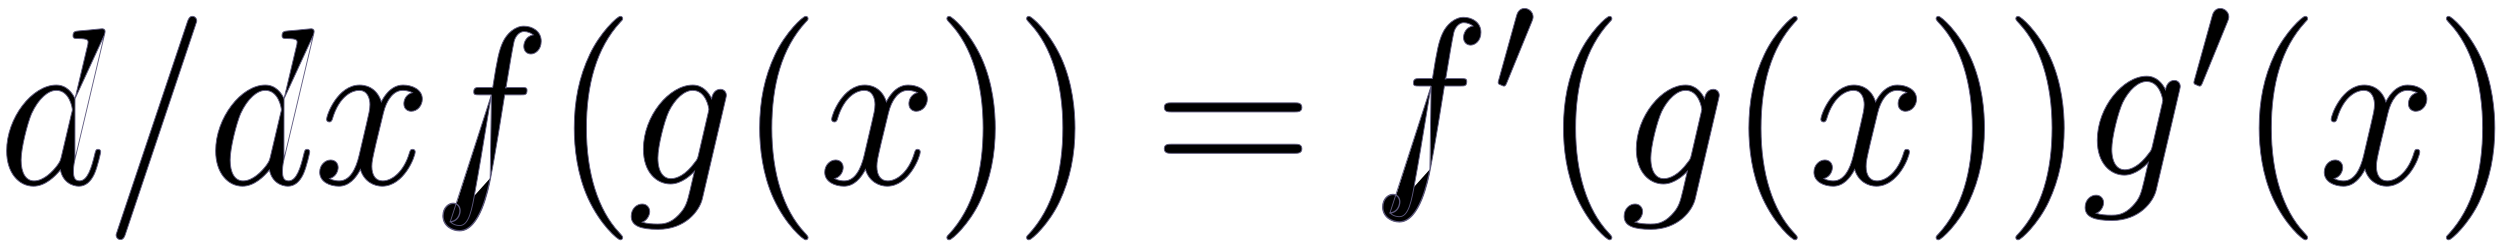 <svg width="282" height="28" viewBox="0 0 282 28" fill="none" xmlns="http://www.w3.org/2000/svg">
<path d="M11.781 3.935L11.781 3.935L8.451 17.982L11.781 3.935ZM11.781 3.935C11.786 3.916 11.791 3.895 11.797 3.871C11.821 3.778 11.853 3.654 11.853 3.547C11.853 3.477 11.837 3.42 11.808 3.375C11.779 3.331 11.74 3.302 11.701 3.283C11.626 3.247 11.546 3.247 11.521 3.247L11.52 3.247C11.514 3.247 11.49 3.249 11.458 3.251L11.319 3.263C11.206 3.273 11.055 3.286 10.901 3.3C10.748 3.314 10.591 3.329 10.465 3.342C10.346 3.354 10.251 3.365 10.214 3.372C10.022 3.384 9.84 3.402 9.656 3.42L9.635 3.422C9.443 3.441 9.249 3.46 9.037 3.472L9.037 3.472L9.036 3.473C8.889 3.485 8.766 3.496 8.665 3.513C8.564 3.53 8.481 3.553 8.415 3.592C8.276 3.676 8.234 3.82 8.234 4.049C8.234 4.118 8.247 4.175 8.277 4.221C8.307 4.268 8.352 4.297 8.403 4.316C8.454 4.334 8.514 4.342 8.58 4.346C8.646 4.35 8.721 4.35 8.803 4.35H8.804C9.092 4.35 9.308 4.364 9.469 4.389C9.631 4.413 9.736 4.448 9.803 4.487C9.869 4.526 9.9 4.569 9.916 4.613C9.933 4.66 9.935 4.713 9.935 4.777C9.935 4.92 9.889 5.115 9.866 5.188L9.866 5.188L9.865 5.191L8.46 11.138M11.781 3.935L8.46 11.138M8.46 11.138C8.165 10.485 7.521 9.593 6.348 9.593C4.991 9.593 3.591 10.522 2.532 11.907C1.472 13.294 0.748 15.149 0.748 17.017C0.748 19.517 2.13 21.005 3.773 21.005C4.437 21.005 5.049 20.73 5.577 20.353C6.069 20.002 6.49 19.561 6.814 19.165C6.948 19.856 7.278 20.312 7.664 20.597C8.07 20.896 8.535 21.005 8.898 21.005C9.634 21.005 10.215 20.534 10.644 19.622L10.645 19.621C10.835 19.191 11.013 18.591 11.143 18.089C11.208 17.838 11.262 17.61 11.299 17.438C11.317 17.353 11.332 17.281 11.342 17.227C11.347 17.2 11.35 17.177 11.353 17.16C11.355 17.143 11.357 17.128 11.357 17.117C11.357 16.964 11.24 16.842 11.071 16.842C11.014 16.842 10.963 16.85 10.92 16.873C10.876 16.896 10.844 16.931 10.818 16.977C10.793 17.021 10.773 17.077 10.754 17.142C10.738 17.199 10.721 17.265 10.702 17.342C10.699 17.355 10.695 17.368 10.692 17.381L10.692 17.382C10.515 18.122 10.315 18.882 10.04 19.457C9.764 20.035 9.422 20.403 8.969 20.403C8.806 20.403 8.685 20.365 8.594 20.302C8.503 20.24 8.438 20.151 8.392 20.045C8.299 19.83 8.287 19.551 8.287 19.3V19.299C8.287 19.201 8.287 18.678 8.451 17.982L8.46 11.138ZM8.074 12.782L8.073 12.781L8.07 12.792L6.913 17.707C6.906 17.734 6.899 17.76 6.892 17.784C6.846 17.951 6.819 18.051 6.771 18.157C6.718 18.277 6.637 18.405 6.472 18.643C6.214 18.992 5.828 19.433 5.37 19.787C4.91 20.141 4.383 20.403 3.844 20.403C3.379 20.403 3.017 20.182 2.768 19.778C2.518 19.372 2.383 18.78 2.383 18.045C2.383 17.362 2.565 16.319 2.804 15.313C3.042 14.309 3.337 13.346 3.559 12.823C3.959 11.95 4.433 11.292 4.92 10.852C5.407 10.412 5.904 10.194 6.348 10.194C7.1 10.194 7.553 10.689 7.82 11.22C7.954 11.486 8.04 11.758 8.093 11.976C8.145 12.196 8.163 12.357 8.163 12.402C8.163 12.4 8.163 12.403 8.161 12.416C8.159 12.426 8.156 12.441 8.153 12.458C8.146 12.492 8.137 12.537 8.126 12.582C8.116 12.627 8.105 12.673 8.095 12.71C8.085 12.749 8.077 12.774 8.074 12.782Z" fill="black" stroke="#5F5B80" stroke-width="0.1"/>
<path d="M22.049 2.836L22.051 2.828V2.824C22.051 2.824 22.051 2.824 22.051 2.823C22.052 2.82 22.053 2.816 22.055 2.81C22.059 2.798 22.064 2.781 22.071 2.762C22.079 2.736 22.09 2.705 22.101 2.673C22.107 2.655 22.113 2.638 22.119 2.62C22.137 2.568 22.155 2.515 22.169 2.471C22.175 2.45 22.181 2.43 22.185 2.414C22.189 2.399 22.193 2.382 22.193 2.368C22.193 2.039 21.934 1.842 21.718 1.842L21.717 1.842C21.656 1.842 21.559 1.842 21.455 1.921C21.352 1.998 21.247 2.147 21.151 2.427L21.151 2.428L13.239 26.031L13.236 26.039V26.043C13.236 26.043 13.236 26.043 13.236 26.043C13.236 26.046 13.234 26.051 13.232 26.057C13.229 26.069 13.223 26.085 13.217 26.105C13.208 26.131 13.198 26.161 13.187 26.194C13.181 26.211 13.175 26.229 13.168 26.247C13.151 26.299 13.133 26.352 13.119 26.395C13.112 26.417 13.107 26.437 13.102 26.453C13.099 26.467 13.095 26.485 13.095 26.498C13.095 26.828 13.354 27.025 13.57 27.025C13.645 27.025 13.747 27.018 13.852 26.936C13.954 26.855 14.053 26.706 14.137 26.439C14.137 26.438 14.137 26.438 14.137 26.438L22.049 2.836Z" fill="black" stroke="#5F5B80" stroke-width="0.1"/>
<path d="M35.36 3.935L35.36 3.935L32.03 17.981L35.36 3.935ZM35.36 3.935C35.364 3.916 35.37 3.895 35.376 3.871C35.4 3.778 35.432 3.654 35.432 3.547C35.432 3.476 35.415 3.42 35.386 3.375C35.358 3.331 35.319 3.302 35.28 3.283C35.205 3.246 35.124 3.246 35.1 3.246L35.099 3.246C35.093 3.246 35.069 3.248 35.037 3.251L34.898 3.263C34.784 3.272 34.634 3.286 34.48 3.3C34.327 3.314 34.17 3.329 34.044 3.342C33.925 3.354 33.829 3.365 33.793 3.372C33.6 3.384 33.418 3.402 33.235 3.42L33.213 3.422C33.021 3.441 32.828 3.46 32.616 3.472L32.616 3.472L32.615 3.472C32.468 3.485 32.344 3.496 32.243 3.513C32.143 3.53 32.06 3.553 31.994 3.592C31.855 3.676 31.813 3.82 31.813 4.049C31.813 4.117 31.826 4.175 31.856 4.221C31.886 4.268 31.93 4.297 31.982 4.315C32.033 4.333 32.093 4.342 32.159 4.346C32.225 4.35 32.3 4.35 32.382 4.35H32.383C32.671 4.35 32.886 4.364 33.048 4.388C33.21 4.413 33.314 4.448 33.382 4.487C33.448 4.526 33.479 4.568 33.495 4.613C33.512 4.66 33.514 4.713 33.514 4.776C33.514 4.92 33.468 5.115 33.445 5.188L33.445 5.188L33.444 5.191L32.038 11.138M35.36 3.935L32.038 11.138M32.038 11.138C31.744 10.485 31.1 9.592 29.927 9.592C28.57 9.592 27.17 10.521 26.111 11.907C25.051 13.294 24.326 15.148 24.326 17.017C24.326 19.517 25.709 21.005 27.352 21.005C28.016 21.005 28.628 20.729 29.156 20.353C29.647 20.002 30.068 19.56 30.392 19.165C30.527 19.856 30.856 20.312 31.243 20.597C31.648 20.896 32.114 21.005 32.477 21.005C33.213 21.005 33.794 20.534 34.223 19.622L34.223 19.621C34.414 19.19 34.592 18.591 34.722 18.089C34.787 17.838 34.84 17.61 34.877 17.438C34.896 17.352 34.911 17.28 34.92 17.227C34.925 17.2 34.929 17.177 34.932 17.16C34.934 17.143 34.936 17.128 34.936 17.117C34.936 16.963 34.819 16.841 34.65 16.841C34.592 16.841 34.542 16.85 34.499 16.873C34.455 16.896 34.422 16.931 34.397 16.977C34.372 17.021 34.352 17.076 34.333 17.142C34.317 17.198 34.3 17.265 34.281 17.342C34.277 17.355 34.274 17.368 34.271 17.381L34.271 17.381C34.093 18.122 33.894 18.882 33.619 19.456C33.342 20.034 33.001 20.403 32.548 20.403C32.385 20.403 32.264 20.364 32.173 20.302C32.082 20.24 32.017 20.151 31.971 20.045C31.878 19.829 31.866 19.551 31.866 19.299V19.299C31.866 19.2 31.866 18.678 32.03 17.982L32.038 11.138ZM31.653 12.782L31.652 12.781L31.649 12.791L30.492 17.707C30.485 17.734 30.478 17.76 30.471 17.784C30.425 17.951 30.398 18.051 30.35 18.157C30.296 18.277 30.216 18.405 30.051 18.643C29.793 18.992 29.407 19.433 28.948 19.787C28.489 20.141 27.962 20.403 27.423 20.403C26.958 20.403 26.596 20.182 26.347 19.778C26.097 19.372 25.962 18.78 25.962 18.045C25.962 17.362 26.143 16.319 26.382 15.313C26.621 14.308 26.916 13.346 27.138 12.823C27.538 11.95 28.012 11.292 28.499 10.852C28.986 10.412 29.482 10.194 29.927 10.194C30.679 10.194 31.132 10.689 31.399 11.22C31.533 11.485 31.619 11.757 31.671 11.976C31.724 12.195 31.742 12.357 31.742 12.402C31.742 12.399 31.742 12.402 31.74 12.415C31.738 12.426 31.735 12.441 31.732 12.458C31.725 12.492 31.715 12.537 31.705 12.582C31.695 12.627 31.684 12.672 31.674 12.71C31.664 12.749 31.656 12.774 31.653 12.782Z" fill="black" stroke="#5F5B80" stroke-width="0.1"/>
<path d="M46.512 10.45C45.819 10.644 45.554 11.231 45.554 11.699C45.554 12.014 45.672 12.23 45.838 12.365C46.002 12.499 46.209 12.552 46.383 12.552C47.126 12.552 47.638 11.87 47.638 11.173C47.638 10.625 47.342 10.228 46.923 9.97C46.506 9.713 45.965 9.593 45.462 9.593C44.723 9.593 44.15 9.979 43.737 10.421C43.383 10.799 43.145 11.22 43.016 11.485C42.733 10.612 42.246 10.139 41.769 9.884C41.271 9.618 40.79 9.593 40.573 9.593C39.344 9.593 38.41 10.431 37.787 11.326C37.474 11.775 37.238 12.24 37.08 12.629C37 12.823 36.941 12.999 36.9 13.144C36.861 13.287 36.839 13.404 36.839 13.48C36.839 13.609 36.956 13.756 37.149 13.756C37.26 13.756 37.332 13.711 37.382 13.65C37.42 13.604 37.446 13.547 37.465 13.504C37.469 13.494 37.474 13.485 37.477 13.476L37.478 13.477L37.48 13.469C38.278 10.703 39.843 10.194 40.502 10.194C41.013 10.194 41.316 10.445 41.495 10.77C41.675 11.099 41.728 11.503 41.728 11.8C41.728 12.322 41.599 12.868 41.338 13.977C41.327 14.024 41.316 14.072 41.304 14.121L41.304 14.121L40.501 17.557C40.325 18.307 40.067 19.021 39.7 19.547C39.334 20.071 38.863 20.403 38.259 20.403C38.15 20.403 37.642 20.403 37.183 20.147C37.554 20.04 37.79 19.82 37.935 19.586C38.094 19.33 38.144 19.057 38.144 18.898C38.144 18.635 38.05 18.421 37.895 18.273C37.74 18.125 37.526 18.046 37.291 18.046C36.694 18.046 36.06 18.596 36.06 19.425C36.06 19.973 36.349 20.37 36.765 20.628C37.179 20.884 37.721 21.005 38.235 21.005C39.355 21.005 40.153 20.1 40.654 19.113C41.073 20.521 42.234 21.005 43.1 21.005C44.329 21.005 45.264 20.167 45.887 19.272C46.199 18.823 46.436 18.357 46.594 17.969C46.673 17.774 46.733 17.599 46.773 17.454C46.813 17.31 46.835 17.193 46.835 17.117C46.835 16.964 46.717 16.842 46.548 16.842C46.491 16.842 46.442 16.85 46.4 16.869C46.358 16.888 46.327 16.916 46.301 16.95C46.277 16.983 46.259 17.023 46.243 17.064C46.232 17.091 46.222 17.122 46.211 17.154C46.205 17.169 46.2 17.185 46.194 17.201L46.194 17.201L46.194 17.204C45.559 19.4 44.203 20.403 43.171 20.403C42.773 20.403 42.469 20.247 42.264 19.969C42.057 19.689 41.946 19.281 41.946 18.773C41.946 18.239 42.035 17.849 42.395 16.273L42.417 16.176L42.417 16.175L43.243 12.765L43.243 12.764C43.419 12.017 43.706 11.372 44.081 10.916C44.455 10.46 44.914 10.194 45.438 10.194C45.483 10.194 46.046 10.195 46.512 10.45Z" fill="black" stroke="#5F5B80" stroke-width="0.1"/>
<path d="M66.338 22.38L66.338 22.381C67.037 23.89 67.872 25.055 68.566 25.842C68.912 26.235 69.224 26.535 69.466 26.737C69.588 26.837 69.692 26.914 69.775 26.966C69.816 26.992 69.853 27.013 69.885 27.027C69.915 27.04 69.946 27.05 69.973 27.05C70.028 27.05 70.093 27.035 70.145 26.996C70.199 26.955 70.236 26.89 70.236 26.799V26.798C70.236 26.779 70.236 26.756 70.227 26.727C70.219 26.699 70.204 26.667 70.177 26.627C70.124 26.548 70.021 26.426 69.821 26.213C67.471 23.692 66.15 19.568 66.15 14.458C66.15 9.6 67.258 5.426 69.985 2.479C70.103 2.366 70.166 2.293 70.199 2.237C70.216 2.208 70.226 2.182 70.231 2.157C70.236 2.133 70.236 2.112 70.236 2.094V2.093C70.236 2.002 70.199 1.937 70.145 1.896C70.093 1.856 70.028 1.842 69.973 1.842C69.943 1.842 69.91 1.852 69.877 1.867C69.842 1.882 69.803 1.904 69.759 1.932C69.672 1.988 69.565 2.07 69.442 2.174C69.197 2.384 68.889 2.688 68.554 3.069C67.884 3.831 67.108 4.9 66.527 6.135C65.319 8.676 64.775 11.367 64.775 14.458C64.775 16.695 65.106 19.688 66.338 22.38Z" fill="black" stroke="#5F5B80" stroke-width="0.1"/>
<path d="M87.251 22.38L87.251 22.381C87.95 23.89 88.785 25.055 89.479 25.842C89.826 26.235 90.138 26.535 90.38 26.737C90.501 26.837 90.605 26.914 90.688 26.966C90.73 26.992 90.767 27.013 90.798 27.027C90.829 27.04 90.859 27.05 90.886 27.05C90.941 27.05 91.006 27.035 91.058 26.996C91.113 26.955 91.149 26.89 91.149 26.799V26.798C91.149 26.779 91.149 26.756 91.141 26.727C91.133 26.699 91.117 26.667 91.09 26.627C91.038 26.548 90.934 26.426 90.734 26.213C88.384 23.692 87.063 19.568 87.063 14.458C87.063 9.6 88.171 5.426 90.898 2.479C91.016 2.366 91.079 2.293 91.112 2.237C91.13 2.208 91.139 2.182 91.144 2.157C91.149 2.133 91.149 2.112 91.149 2.094V2.093C91.149 2.002 91.113 1.937 91.058 1.896C91.006 1.856 90.941 1.842 90.886 1.842C90.857 1.842 90.823 1.852 90.79 1.867C90.756 1.882 90.716 1.904 90.673 1.932C90.585 1.988 90.478 2.07 90.356 2.174C90.111 2.384 89.802 2.688 89.467 3.069C88.798 3.831 88.021 4.9 87.44 6.135C86.232 8.676 85.688 11.367 85.688 14.458C85.688 16.695 86.019 19.688 87.251 22.38Z" fill="black" stroke="#5F5B80" stroke-width="0.1"/>
<path d="M103.481 10.45C102.787 10.644 102.522 11.231 102.522 11.699C102.522 12.014 102.64 12.23 102.806 12.365C102.971 12.499 103.177 12.552 103.352 12.552C104.095 12.552 104.606 11.87 104.606 11.173C104.606 10.625 104.31 10.228 103.892 9.97C103.475 9.713 102.934 9.593 102.431 9.593C101.691 9.593 101.118 9.979 100.705 10.421C100.352 10.799 100.113 11.22 99.984 11.485C99.702 10.612 99.214 10.139 98.737 9.884C98.24 9.618 97.758 9.593 97.542 9.593C96.313 9.593 95.379 10.431 94.755 11.326C94.443 11.775 94.207 12.24 94.048 12.629C93.969 12.823 93.909 12.999 93.869 13.144C93.829 13.287 93.808 13.404 93.808 13.48C93.808 13.609 93.925 13.756 94.117 13.756C94.228 13.756 94.301 13.711 94.351 13.65C94.389 13.604 94.414 13.547 94.434 13.504C94.438 13.494 94.442 13.485 94.446 13.476L94.447 13.477L94.449 13.469C95.247 10.703 96.812 10.194 97.471 10.194C97.982 10.194 98.285 10.445 98.463 10.77C98.644 11.099 98.696 11.503 98.696 11.8C98.696 12.322 98.568 12.868 98.306 13.977C98.295 14.024 98.284 14.072 98.272 14.121L98.272 14.121L97.469 17.557C97.293 18.307 97.035 19.021 96.668 19.547C96.302 20.071 95.832 20.403 95.227 20.403C95.118 20.403 94.611 20.403 94.152 20.147C94.522 20.04 94.759 19.82 94.904 19.586C95.063 19.33 95.112 19.057 95.112 18.898C95.112 18.635 95.019 18.421 94.863 18.273C94.708 18.125 94.495 18.046 94.259 18.046C93.663 18.046 93.028 18.596 93.028 19.425C93.028 19.973 93.318 20.37 93.734 20.628C94.148 20.884 94.689 21.005 95.204 21.005C96.324 21.005 97.121 20.1 97.623 19.113C98.041 20.521 99.203 21.005 100.069 21.005C101.298 21.005 102.232 20.167 102.855 19.272C103.168 18.823 103.404 18.357 103.563 17.969C103.642 17.774 103.702 17.599 103.742 17.454C103.782 17.31 103.803 17.193 103.803 17.117C103.803 16.964 103.686 16.842 103.517 16.842C103.459 16.842 103.41 16.85 103.369 16.869C103.327 16.888 103.295 16.916 103.27 16.95C103.246 16.983 103.227 17.023 103.211 17.064C103.201 17.091 103.19 17.122 103.179 17.154C103.174 17.169 103.168 17.185 103.163 17.201L103.163 17.201L103.162 17.204C102.527 19.4 101.171 20.403 100.14 20.403C99.741 20.403 99.438 20.247 99.232 19.969C99.025 19.689 98.914 19.281 98.914 18.773C98.914 18.239 99.003 17.849 99.363 16.273L99.385 16.176L99.385 16.175L100.212 12.765L100.212 12.764C100.388 12.017 100.675 11.372 101.049 10.916C101.423 10.46 101.883 10.194 102.407 10.194C102.451 10.194 103.014 10.195 103.481 10.45Z" fill="black" stroke="#5F5B80" stroke-width="0.1"/>
<path d="M110.705 6.512L110.705 6.511C110.006 5.001 109.17 3.837 108.477 3.05C108.13 2.657 107.818 2.357 107.576 2.155C107.455 2.054 107.351 1.977 107.268 1.925C107.226 1.899 107.189 1.879 107.157 1.865C107.127 1.852 107.096 1.842 107.069 1.842C107.015 1.842 106.95 1.856 106.898 1.896C106.843 1.937 106.807 2.002 106.807 2.093C106.807 2.093 106.807 2.093 106.807 2.094C106.807 2.112 106.807 2.136 106.815 2.164C106.823 2.193 106.839 2.224 106.866 2.264C106.918 2.344 107.021 2.466 107.222 2.679C109.572 5.199 110.893 9.324 110.893 14.433C110.893 19.292 109.784 23.466 107.057 26.413C106.94 26.526 106.877 26.598 106.843 26.655C106.826 26.684 106.816 26.71 106.812 26.735C106.807 26.758 106.807 26.78 106.807 26.798L106.807 26.799C106.807 26.89 106.843 26.955 106.898 26.996C106.95 27.035 107.015 27.05 107.069 27.05C107.099 27.05 107.132 27.04 107.166 27.025C107.2 27.01 107.24 26.988 107.283 26.96C107.371 26.904 107.478 26.822 107.6 26.717C107.845 26.508 108.154 26.203 108.489 25.823C109.158 25.061 109.935 23.991 110.516 22.757C111.724 20.191 112.268 17.475 112.268 14.458C112.268 12.549 112.032 9.43 110.705 6.512Z" fill="black" stroke="#5F5B80" stroke-width="0.1"/>
<path d="M119.698 6.512L119.698 6.511C118.999 5.001 118.164 3.837 117.47 3.05C117.123 2.657 116.811 2.357 116.569 2.155C116.448 2.054 116.344 1.977 116.261 1.925C116.219 1.899 116.182 1.879 116.151 1.865C116.12 1.852 116.09 1.842 116.063 1.842C116.008 1.842 115.943 1.856 115.891 1.896C115.836 1.937 115.8 2.002 115.8 2.093C115.8 2.093 115.8 2.093 115.8 2.094C115.8 2.112 115.8 2.136 115.808 2.164C115.817 2.193 115.832 2.224 115.859 2.264C115.911 2.344 116.015 2.466 116.215 2.679C118.565 5.199 119.886 9.324 119.886 14.433C119.886 19.292 118.778 23.466 116.051 26.413C115.933 26.526 115.87 26.598 115.837 26.655C115.819 26.684 115.81 26.71 115.805 26.735C115.8 26.758 115.8 26.78 115.8 26.798L115.8 26.799C115.8 26.89 115.836 26.955 115.891 26.996C115.943 27.035 116.008 27.05 116.063 27.05C116.092 27.05 116.126 27.04 116.159 27.025C116.193 27.01 116.233 26.988 116.276 26.96C116.364 26.904 116.471 26.822 116.593 26.717C116.838 26.508 117.147 26.203 117.482 25.823C118.151 25.061 118.928 23.991 119.509 22.757C120.717 20.191 121.261 17.475 121.261 14.458C121.261 12.549 121.025 9.43 119.698 6.512Z" fill="black" stroke="#5F5B80" stroke-width="0.1"/>
<path d="M146.046 12.627L146.051 12.627C146.213 12.627 146.409 12.627 146.566 12.568C146.646 12.537 146.719 12.489 146.771 12.416C146.823 12.342 146.852 12.247 146.852 12.126C146.852 12 146.825 11.9 146.775 11.823C146.726 11.746 146.655 11.695 146.576 11.662C146.422 11.599 146.225 11.599 146.052 11.599L146.046 11.599H132.135L132.13 11.599C131.968 11.599 131.772 11.599 131.615 11.659C131.535 11.69 131.462 11.737 131.41 11.811C131.358 11.884 131.329 11.98 131.329 12.101C131.329 12.227 131.356 12.326 131.406 12.403C131.455 12.481 131.526 12.531 131.605 12.564C131.759 12.627 131.956 12.627 132.129 12.627L132.135 12.627H146.046ZM146.046 17.293H146.051C146.213 17.293 146.409 17.293 146.566 17.233C146.646 17.202 146.719 17.155 146.771 17.081C146.823 17.008 146.852 16.912 146.852 16.791C146.852 16.665 146.825 16.566 146.775 16.489C146.726 16.411 146.655 16.361 146.576 16.328C146.422 16.265 146.225 16.265 146.052 16.265H146.046H132.135H132.13C131.968 16.265 131.772 16.265 131.615 16.324C131.535 16.355 131.462 16.403 131.41 16.476C131.358 16.55 131.329 16.645 131.329 16.766C131.329 16.892 131.356 16.992 131.406 17.069C131.455 17.146 131.526 17.197 131.605 17.229C131.759 17.293 131.956 17.293 132.129 17.293H132.135H146.046Z" fill="black" stroke="#5F5B80" stroke-width="0.1"/>
<path d="M172.79 2.44L172.79 2.44L172.791 2.438C172.807 2.394 172.823 2.353 172.837 2.315C172.893 2.171 172.935 2.061 172.935 1.92C172.935 1.337 172.437 0.95 171.972 0.95C171.639 0.95 171.424 1.106 171.287 1.292C171.151 1.476 171.09 1.689 171.058 1.806C171.058 1.806 171.058 1.806 171.058 1.806L169.059 9.012C168.995 9.214 168.994 9.27 168.994 9.294C168.994 9.382 169.023 9.444 169.08 9.488C169.131 9.528 169.202 9.551 169.277 9.575C169.555 9.706 169.597 9.712 169.642 9.712H169.643C169.655 9.712 169.675 9.712 169.698 9.706C169.723 9.7 169.749 9.687 169.776 9.665C169.829 9.622 169.884 9.541 169.94 9.396C169.94 9.396 169.94 9.396 169.941 9.396L172.79 2.44Z" fill="black" stroke="#5F5B80" stroke-width="0.1"/>
<path d="M177.92 22.38L177.92 22.381C178.619 23.89 179.455 25.055 180.148 25.842C180.495 26.235 180.807 26.535 181.049 26.737C181.17 26.837 181.274 26.914 181.357 26.966C181.399 26.992 181.436 27.013 181.468 27.027C181.498 27.04 181.529 27.05 181.556 27.05C181.611 27.05 181.675 27.035 181.728 26.996C181.782 26.955 181.818 26.89 181.818 26.799V26.798C181.818 26.779 181.818 26.756 181.81 26.727C181.802 26.699 181.786 26.667 181.76 26.627C181.707 26.548 181.604 26.426 181.403 26.213C179.053 23.692 177.732 19.568 177.732 14.458C177.732 9.6 178.841 5.426 181.568 2.479C181.685 2.366 181.748 2.293 181.782 2.237C181.799 2.208 181.809 2.182 181.814 2.157C181.818 2.133 181.818 2.112 181.818 2.094V2.093C181.818 2.002 181.782 1.937 181.728 1.896C181.675 1.856 181.611 1.842 181.556 1.842C181.526 1.842 181.493 1.852 181.459 1.867C181.425 1.882 181.385 1.904 181.342 1.932C181.255 1.988 181.147 2.07 181.025 2.174C180.78 2.384 180.471 2.688 180.136 3.069C179.467 3.831 178.691 4.9 178.109 6.135C176.901 8.676 176.357 11.367 176.357 14.458C176.357 16.695 176.688 19.688 177.92 22.38Z" fill="black" stroke="#5F5B80" stroke-width="0.1"/>
<path d="M198.834 22.38L198.834 22.381C199.533 23.89 200.369 25.055 201.062 25.842C201.409 26.235 201.721 26.535 201.963 26.737C202.084 26.837 202.188 26.914 202.271 26.966C202.313 26.992 202.35 27.013 202.382 27.027C202.412 27.04 202.443 27.05 202.47 27.05C202.525 27.05 202.589 27.035 202.642 26.996C202.696 26.955 202.732 26.89 202.732 26.799V26.798C202.732 26.779 202.732 26.756 202.724 26.727C202.716 26.699 202.7 26.667 202.674 26.627C202.621 26.548 202.518 26.426 202.317 26.213C199.967 23.692 198.646 19.568 198.646 14.458C198.646 9.6 199.755 5.426 202.482 2.479C202.599 2.366 202.663 2.293 202.696 2.237C202.713 2.208 202.723 2.182 202.728 2.157C202.732 2.133 202.732 2.112 202.732 2.094V2.093C202.732 2.002 202.696 1.937 202.642 1.896C202.589 1.856 202.525 1.842 202.47 1.842C202.44 1.842 202.407 1.852 202.373 1.867C202.339 1.882 202.299 1.904 202.256 1.932C202.169 1.988 202.061 2.07 201.939 2.174C201.694 2.384 201.385 2.688 201.05 3.069C200.381 3.831 199.605 4.9 199.024 6.135C197.815 8.676 197.271 11.367 197.271 14.458C197.271 16.695 197.602 19.688 198.834 22.38Z" fill="black" stroke="#5F5B80" stroke-width="0.1"/>
<path d="M215.063 10.45C214.37 10.644 214.105 11.231 214.105 11.699C214.105 12.014 214.223 12.23 214.389 12.365C214.553 12.499 214.76 12.552 214.934 12.552C215.677 12.552 216.189 11.87 216.189 11.173C216.189 10.625 215.893 10.228 215.474 9.97C215.057 9.713 214.516 9.593 214.013 9.593C213.274 9.593 212.701 9.979 212.288 10.421C211.934 10.799 211.695 11.22 211.567 11.485C211.284 10.612 210.797 10.139 210.32 9.884C209.822 9.618 209.341 9.593 209.124 9.593C207.895 9.593 206.961 10.431 206.338 11.326C206.025 11.775 205.789 12.24 205.631 12.629C205.551 12.823 205.492 12.999 205.451 13.144C205.412 13.287 205.39 13.404 205.39 13.48C205.39 13.609 205.507 13.756 205.7 13.756C205.811 13.756 205.883 13.711 205.933 13.65C205.971 13.604 205.997 13.547 206.016 13.504C206.021 13.494 206.025 13.485 206.028 13.476L206.029 13.477L206.031 13.469C206.829 10.703 208.394 10.194 209.053 10.194C209.564 10.194 209.867 10.445 210.046 10.77C210.226 11.099 210.279 11.503 210.279 11.8C210.279 12.322 210.15 12.868 209.889 13.977C209.878 14.024 209.867 14.072 209.855 14.121L209.855 14.121L209.052 17.557C208.876 18.307 208.618 19.021 208.251 19.547C207.885 20.071 207.414 20.403 206.81 20.403C206.7 20.403 206.193 20.403 205.734 20.147C206.105 20.04 206.341 19.82 206.486 19.586C206.645 19.33 206.695 19.057 206.695 18.898C206.695 18.635 206.601 18.421 206.446 18.273C206.291 18.125 206.077 18.046 205.842 18.046C205.246 18.046 204.611 18.596 204.611 19.425C204.611 19.973 204.9 20.37 205.316 20.628C205.731 20.884 206.272 21.005 206.786 21.005C207.906 21.005 208.704 20.1 209.205 19.113C209.624 20.521 210.785 21.005 211.651 21.005C212.88 21.005 213.815 20.167 214.438 19.272C214.75 18.823 214.987 18.357 215.145 17.969C215.224 17.774 215.284 17.599 215.324 17.454C215.364 17.31 215.386 17.193 215.386 17.117C215.386 16.964 215.268 16.842 215.1 16.842C215.042 16.842 214.993 16.85 214.951 16.869C214.909 16.888 214.878 16.916 214.853 16.95C214.828 16.983 214.81 17.023 214.794 17.064C214.783 17.091 214.773 17.122 214.762 17.154C214.756 17.169 214.751 17.185 214.745 17.201L214.745 17.201L214.744 17.204C214.11 19.4 212.754 20.403 211.722 20.403C211.324 20.403 211.02 20.247 210.815 19.969C210.608 19.689 210.497 19.281 210.497 18.773C210.497 18.239 210.586 17.849 210.946 16.273L210.968 16.176L210.968 16.175L211.794 12.765L211.795 12.764C211.971 12.017 212.257 11.372 212.632 10.916C213.006 10.46 213.465 10.194 213.99 10.194C214.033 10.194 214.597 10.195 215.063 10.45Z" fill="black" stroke="#5F5B80" stroke-width="0.1"/>
<path d="M222.288 6.512L222.288 6.511C221.589 5.001 220.754 3.837 220.06 3.05C219.713 2.657 219.401 2.357 219.159 2.155C219.038 2.054 218.934 1.977 218.851 1.925C218.809 1.899 218.772 1.879 218.74 1.865C218.71 1.852 218.679 1.842 218.652 1.842C218.598 1.842 218.533 1.856 218.481 1.896C218.426 1.937 218.39 2.002 218.39 2.093C218.39 2.093 218.39 2.093 218.39 2.094C218.39 2.112 218.39 2.136 218.398 2.164C218.406 2.193 218.422 2.224 218.449 2.264C218.501 2.344 218.604 2.466 218.805 2.679C221.155 5.199 222.476 9.324 222.476 14.433C222.476 19.292 221.367 23.466 218.64 26.413C218.523 26.526 218.46 26.598 218.426 26.655C218.409 26.684 218.399 26.71 218.395 26.735C218.39 26.758 218.39 26.78 218.39 26.798L218.39 26.799C218.39 26.89 218.426 26.955 218.481 26.996C218.533 27.035 218.598 27.05 218.652 27.05C218.682 27.05 218.715 27.04 218.749 27.025C218.783 27.01 218.823 26.988 218.866 26.96C218.954 26.904 219.061 26.822 219.183 26.717C219.428 26.508 219.737 26.203 220.072 25.823C220.741 25.061 221.518 23.991 222.099 22.757C223.307 20.191 223.851 17.475 223.851 14.458C223.851 12.549 223.615 9.43 222.288 6.512Z" fill="black" stroke="#5F5B80" stroke-width="0.1"/>
<path d="M231.281 6.512L231.281 6.511C230.582 5.001 229.747 3.837 229.053 3.05C228.706 2.657 228.394 2.357 228.152 2.155C228.031 2.054 227.927 1.977 227.844 1.925C227.802 1.899 227.765 1.879 227.734 1.865C227.703 1.852 227.673 1.842 227.646 1.842C227.591 1.842 227.526 1.856 227.474 1.896C227.419 1.937 227.383 2.002 227.383 2.093C227.383 2.093 227.383 2.093 227.383 2.094C227.383 2.112 227.383 2.136 227.391 2.164C227.4 2.193 227.415 2.224 227.442 2.264C227.494 2.344 227.598 2.466 227.798 2.679C230.148 5.199 231.469 9.324 231.469 14.433C231.469 19.292 230.361 23.466 227.634 26.413C227.516 26.526 227.453 26.598 227.42 26.655C227.402 26.684 227.393 26.71 227.388 26.735C227.383 26.758 227.383 26.78 227.383 26.798L227.383 26.799C227.383 26.89 227.419 26.955 227.474 26.996C227.526 27.035 227.591 27.05 227.646 27.05C227.675 27.05 227.709 27.04 227.742 27.025C227.776 27.01 227.816 26.988 227.859 26.96C227.947 26.904 228.054 26.822 228.176 26.717C228.421 26.508 228.73 26.203 229.065 25.823C229.734 25.061 230.511 23.991 231.092 22.757C232.3 20.191 232.844 17.475 232.844 14.458C232.844 12.549 232.608 9.43 231.281 6.512Z" fill="black" stroke="#5F5B80" stroke-width="0.1"/>
<path d="M251.267 2.44L251.267 2.44L251.267 2.438C251.283 2.394 251.299 2.353 251.314 2.315C251.369 2.171 251.412 2.061 251.412 1.92C251.412 1.337 250.914 0.95 250.449 0.95C250.115 0.95 249.901 1.106 249.763 1.292C249.627 1.476 249.566 1.689 249.535 1.806C249.535 1.806 249.535 1.806 249.535 1.806L247.535 9.012C247.472 9.214 247.47 9.27 247.47 9.294C247.47 9.382 247.499 9.444 247.557 9.488C247.608 9.528 247.679 9.551 247.754 9.575C248.032 9.706 248.074 9.712 248.119 9.712H248.119C248.131 9.712 248.151 9.712 248.175 9.706C248.199 9.7 248.225 9.687 248.253 9.665C248.306 9.622 248.361 9.541 248.417 9.396C248.417 9.396 248.417 9.396 248.417 9.396L251.267 2.44Z" fill="black" stroke="#5F5B80" stroke-width="0.1"/>
<path d="M256.397 22.38L256.397 22.381C257.096 23.89 257.932 25.055 258.625 25.842C258.972 26.235 259.284 26.535 259.526 26.737C259.647 26.837 259.751 26.914 259.834 26.966C259.876 26.992 259.913 27.013 259.945 27.027C259.975 27.04 260.006 27.05 260.033 27.05C260.088 27.05 260.152 27.035 260.205 26.996C260.259 26.955 260.295 26.89 260.295 26.799V26.798C260.295 26.779 260.295 26.756 260.287 26.727C260.279 26.699 260.263 26.667 260.237 26.627C260.184 26.548 260.081 26.426 259.88 26.213C257.53 23.692 256.209 19.568 256.209 14.458C256.209 9.6 257.318 5.426 260.045 2.479C260.162 2.366 260.226 2.293 260.259 2.237C260.276 2.208 260.286 2.182 260.291 2.157C260.295 2.133 260.295 2.112 260.295 2.094V2.093C260.295 2.002 260.259 1.937 260.205 1.896C260.152 1.856 260.088 1.842 260.033 1.842C260.003 1.842 259.97 1.852 259.936 1.867C259.902 1.882 259.862 1.904 259.819 1.932C259.732 1.988 259.624 2.07 259.502 2.174C259.257 2.384 258.948 2.688 258.613 3.069C257.944 3.831 257.168 4.9 256.587 6.135C255.378 8.676 254.834 11.367 254.834 14.458C254.834 16.695 255.165 19.688 256.397 22.38Z" fill="black" stroke="#5F5B80" stroke-width="0.1"/>
<path d="M272.626 10.45C271.933 10.644 271.668 11.231 271.668 11.699C271.668 12.014 271.786 12.23 271.952 12.365C272.116 12.499 272.323 12.552 272.497 12.552C273.241 12.552 273.752 11.87 273.752 11.173C273.752 10.625 273.456 10.228 273.037 9.97C272.62 9.713 272.079 9.593 271.576 9.593C270.837 9.593 270.264 9.979 269.851 10.421C269.498 10.799 269.259 11.22 269.13 11.485C268.847 10.612 268.36 10.139 267.883 9.884C267.386 9.618 266.904 9.593 266.688 9.593C265.459 9.593 264.524 10.431 263.901 11.326C263.589 11.775 263.352 12.24 263.194 12.629C263.115 12.823 263.055 12.999 263.015 13.144C262.975 13.287 262.953 13.404 262.953 13.48C262.953 13.609 263.071 13.756 263.263 13.756C263.374 13.756 263.447 13.711 263.496 13.65C263.535 13.604 263.56 13.547 263.579 13.504C263.584 13.494 263.588 13.485 263.592 13.476L263.592 13.477L263.594 13.469C264.392 10.703 265.958 10.194 266.617 10.194C267.127 10.194 267.431 10.445 267.609 10.77C267.789 11.099 267.842 11.503 267.842 11.8C267.842 12.322 267.714 12.868 267.452 13.977C267.441 14.024 267.43 14.072 267.418 14.121L267.418 14.121L266.615 17.557C266.439 18.307 266.181 19.021 265.814 19.547C265.448 20.071 264.977 20.403 264.373 20.403C264.264 20.403 263.756 20.403 263.298 20.147C263.668 20.04 263.904 19.82 264.049 19.586C264.208 19.33 264.258 19.057 264.258 18.898C264.258 18.635 264.164 18.421 264.009 18.273C263.854 18.125 263.64 18.046 263.405 18.046C262.809 18.046 262.174 18.596 262.174 19.425C262.174 19.973 262.464 20.37 262.879 20.628C263.294 20.884 263.835 21.005 264.349 21.005C265.47 21.005 266.267 20.1 266.769 19.113C267.187 20.521 268.349 21.005 269.215 21.005C270.444 21.005 271.378 20.167 272.001 19.272C272.314 18.823 272.55 18.357 272.708 17.969C272.788 17.774 272.847 17.599 272.888 17.454C272.927 17.31 272.949 17.193 272.949 17.117C272.949 16.964 272.831 16.842 272.663 16.842C272.605 16.842 272.556 16.85 272.515 16.869C272.473 16.888 272.441 16.916 272.416 16.95C272.391 16.983 272.373 17.023 272.357 17.064C272.346 17.091 272.336 17.122 272.325 17.154C272.32 17.169 272.314 17.185 272.309 17.201L272.309 17.201L272.308 17.204C271.673 19.4 270.317 20.403 269.285 20.403C268.887 20.403 268.584 20.247 268.378 19.969C268.171 19.689 268.06 19.281 268.06 18.773C268.06 18.239 268.149 17.849 268.509 16.273L268.531 16.176L268.531 16.175L269.358 12.765L269.358 12.764C269.534 12.017 269.82 11.372 270.195 10.916C270.569 10.46 271.028 10.194 271.553 10.194C271.597 10.194 272.16 10.195 272.626 10.45Z" fill="black" stroke="#5F5B80" stroke-width="0.1"/>
<path d="M279.851 6.512L279.85 6.511C279.152 5.001 278.316 3.837 277.623 3.05C277.276 2.657 276.964 2.357 276.722 2.155C276.601 2.054 276.497 1.977 276.413 1.925C276.372 1.899 276.335 1.879 276.303 1.865C276.273 1.852 276.242 1.842 276.215 1.842C276.16 1.842 276.096 1.856 276.043 1.896C275.989 1.937 275.953 2.002 275.953 2.093C275.953 2.093 275.953 2.093 275.953 2.094C275.953 2.112 275.953 2.136 275.961 2.164C275.969 2.193 275.985 2.224 276.011 2.264C276.064 2.344 276.167 2.466 276.368 2.679C278.718 5.199 280.039 9.324 280.039 14.433C280.039 19.292 278.93 23.466 276.203 26.413C276.086 26.526 276.022 26.598 275.989 26.655C275.972 26.684 275.962 26.71 275.957 26.735C275.953 26.758 275.953 26.78 275.953 26.798L275.953 26.799C275.953 26.89 275.989 26.955 276.043 26.996C276.096 27.035 276.16 27.05 276.215 27.05C276.245 27.05 276.278 27.04 276.312 27.025C276.346 27.01 276.385 26.988 276.429 26.96C276.516 26.904 276.624 26.822 276.746 26.717C276.991 26.508 277.3 26.203 277.634 25.823C278.304 25.061 279.08 23.991 279.661 22.757C280.869 20.191 281.414 17.475 281.414 14.458C281.414 12.549 281.177 9.43 279.851 6.512Z" fill="black" stroke="#5F5B80" stroke-width="0.1"/>
<path d="M78.338 18.365L78.338 18.365L78.337 18.367C77.371 19.689 76.39 20.152 75.677 20.152C75.302 20.152 74.938 19.997 74.667 19.63C74.394 19.263 74.212 18.679 74.212 17.82C74.212 17.161 74.388 16.131 74.631 15.122C74.873 14.114 75.18 13.134 75.439 12.574C75.78 11.876 76.214 11.28 76.685 10.859C77.156 10.437 77.66 10.194 78.14 10.194C78.894 10.194 79.349 10.689 79.617 11.214C79.751 11.476 79.837 11.744 79.89 11.955C79.941 12.159 79.959 12.307 79.961 12.347L79.891 12.692L78.778 17.507C78.778 17.507 78.778 17.507 78.778 17.507C78.731 17.708 78.696 17.828 78.637 17.944C78.578 18.061 78.492 18.177 78.338 18.365ZM76.541 24.256L76.541 24.257C76.061 24.765 75.601 25.017 75.198 25.143C74.794 25.269 74.446 25.27 74.186 25.27C73.534 25.27 72.987 25.227 72.448 25.066C73.116 24.791 73.288 24.135 73.288 23.865C73.288 23.441 72.987 23.012 72.433 23.012C71.837 23.012 71.2 23.537 71.2 24.391C71.2 24.657 71.262 24.885 71.391 25.076C71.52 25.268 71.712 25.42 71.966 25.537C72.47 25.771 73.225 25.871 74.233 25.871C77.313 25.871 78.918 23.771 79.231 22.396C79.231 22.396 79.231 22.396 79.231 22.396L81.859 11.159C81.859 11.159 81.859 11.159 81.859 11.159C81.93 10.857 81.931 10.803 81.931 10.746C81.931 10.369 81.65 10.069 81.266 10.069C80.965 10.069 80.726 10.203 80.554 10.424C80.413 10.606 80.318 10.847 80.269 11.12C79.932 10.415 79.269 9.593 78.14 9.593C76.828 9.593 75.436 10.464 74.374 11.797C73.312 13.131 72.573 14.935 72.573 16.816C72.573 18.13 72.949 19.115 73.52 19.771C74.092 20.428 74.858 20.754 75.63 20.754C76.271 20.754 76.873 20.485 77.366 20.156C77.771 19.886 78.106 19.572 78.332 19.329L77.855 21.395L77.855 21.395L77.842 21.446C77.683 22.111 77.567 22.594 77.389 23.018C77.209 23.45 76.964 23.821 76.541 24.256Z" fill="black" stroke="#5F5B80" stroke-width="0.1"/>
<path d="M190.338 18.365L190.338 18.365L190.337 18.367C189.371 19.689 188.39 20.152 187.677 20.152C187.302 20.152 186.938 19.997 186.667 19.63C186.394 19.263 186.212 18.679 186.212 17.82C186.212 17.161 186.388 16.131 186.631 15.122C186.873 14.114 187.18 13.134 187.439 12.574C187.78 11.876 188.214 11.28 188.685 10.859C189.156 10.437 189.66 10.194 190.14 10.194C190.895 10.194 191.349 10.689 191.617 11.214C191.751 11.476 191.837 11.744 191.89 11.955C191.941 12.159 191.959 12.307 191.961 12.347L191.891 12.692L190.778 17.507C190.778 17.507 190.778 17.507 190.778 17.507C190.731 17.708 190.696 17.828 190.637 17.944C190.578 18.061 190.492 18.177 190.338 18.365ZM188.541 24.256L188.541 24.257C188.061 24.765 187.601 25.017 187.198 25.143C186.794 25.269 186.446 25.27 186.186 25.27C185.534 25.27 184.987 25.227 184.448 25.066C185.116 24.791 185.289 24.135 185.289 23.865C185.289 23.441 184.987 23.012 184.433 23.012C183.837 23.012 183.2 23.537 183.2 24.391C183.2 24.657 183.262 24.885 183.391 25.076C183.52 25.268 183.712 25.42 183.966 25.537C184.47 25.771 185.225 25.871 186.233 25.871C189.313 25.871 190.918 23.771 191.231 22.396C191.231 22.396 191.231 22.396 191.231 22.396L193.859 11.159C193.859 11.159 193.859 11.159 193.859 11.159C193.93 10.857 193.931 10.803 193.931 10.746C193.931 10.369 193.65 10.069 193.266 10.069C192.965 10.069 192.726 10.203 192.554 10.424C192.413 10.606 192.318 10.847 192.27 11.12C191.932 10.415 191.269 9.593 190.14 9.593C188.828 9.593 187.436 10.464 186.375 11.797C185.312 13.131 184.573 14.935 184.573 16.816C184.573 18.13 184.949 19.115 185.521 19.771C186.092 20.428 186.858 20.754 187.63 20.754C188.271 20.754 188.873 20.485 189.366 20.156C189.771 19.886 190.106 19.572 190.331 19.329L189.855 21.395L189.855 21.395L189.842 21.446C189.683 22.111 189.567 22.594 189.39 23.018C189.209 23.45 188.964 23.821 188.541 24.256Z" fill="black" stroke="#5F5B80" stroke-width="0.1"/>
<path d="M242.338 17.365L242.338 17.365L242.337 17.367C241.371 18.689 240.39 19.152 239.677 19.152C239.302 19.152 238.938 18.997 238.667 18.63C238.394 18.263 238.212 17.679 238.212 16.82C238.212 16.161 238.388 15.131 238.631 14.122C238.873 13.114 239.18 12.134 239.439 11.574C239.78 10.876 240.214 10.28 240.685 9.859C241.156 9.437 241.66 9.194 242.14 9.194C242.895 9.194 243.349 9.689 243.617 10.214C243.751 10.476 243.837 10.744 243.89 10.955C243.941 11.159 243.959 11.307 243.961 11.347L243.891 11.692L242.778 16.507C242.778 16.507 242.778 16.507 242.778 16.507C242.731 16.708 242.696 16.828 242.637 16.944C242.578 17.061 242.492 17.177 242.338 17.365ZM240.541 23.256L240.541 23.257C240.061 23.765 239.601 24.017 239.198 24.143C238.794 24.269 238.446 24.27 238.186 24.27C237.534 24.27 236.987 24.227 236.448 24.066C237.116 23.791 237.289 23.135 237.289 22.865C237.289 22.441 236.987 22.012 236.433 22.012C235.837 22.012 235.2 22.537 235.2 23.391C235.2 23.657 235.262 23.885 235.391 24.076C235.52 24.268 235.712 24.42 235.966 24.537C236.47 24.771 237.225 24.871 238.233 24.871C241.313 24.871 242.918 22.771 243.231 21.396C243.231 21.396 243.231 21.396 243.231 21.396L245.859 10.159C245.859 10.159 245.859 10.159 245.859 10.159C245.93 9.857 245.931 9.802 245.931 9.746C245.931 9.369 245.65 9.069 245.266 9.069C244.965 9.069 244.726 9.203 244.554 9.424C244.413 9.606 244.318 9.847 244.27 10.12C243.932 9.415 243.269 8.593 242.14 8.593C240.828 8.593 239.436 9.464 238.375 10.797C237.312 12.131 236.573 13.935 236.573 15.816C236.573 17.13 236.949 18.115 237.521 18.771C238.092 19.428 238.858 19.754 239.63 19.754C240.271 19.754 240.873 19.485 241.366 19.156C241.771 18.886 242.106 18.572 242.331 18.329L241.855 20.395L241.855 20.395L241.842 20.446C241.683 21.111 241.567 21.594 241.39 22.018C241.209 22.45 240.964 22.821 240.541 23.256Z" fill="black" stroke="#5F5B80" stroke-width="0.1"/>
<path d="M55.43 10.7H54.067H54.065C53.955 10.7 53.862 10.7 53.786 10.695C53.71 10.691 53.645 10.682 53.593 10.662C53.539 10.64 53.498 10.606 53.472 10.555C53.447 10.505 53.439 10.444 53.439 10.371C53.439 10.137 53.496 9.998 53.63 9.928C53.692 9.895 53.767 9.88 53.85 9.873C53.932 9.865 54.027 9.865 54.132 9.865H54.133H55.579C56.086 6.583 56.308 5.668 56.71 4.778C57.159 3.78 58.106 2.95 59.089 2.95C59.587 2.95 60.076 3.098 60.442 3.385C60.809 3.672 61.05 4.098 61.05 4.646C61.05 5.635 60.362 6.09 59.889 6.09C59.666 6.09 59.463 6.009 59.317 5.859C59.171 5.709 59.083 5.494 59.083 5.229C59.083 5.005 59.152 4.703 59.334 4.444C59.502 4.203 59.766 4 60.156 3.929C59.922 3.735 59.517 3.557 59.111 3.557C58.84 3.557 58.591 3.693 58.392 3.908C58.193 4.123 58.047 4.412 57.982 4.708C57.806 5.511 57.498 7.287 57.081 9.865H58.822H58.823C58.922 9.865 59.01 9.865 59.084 9.869C59.158 9.873 59.223 9.881 59.277 9.899C59.332 9.918 59.377 9.947 59.408 9.995C59.438 10.042 59.45 10.1 59.45 10.168C59.45 10.411 59.406 10.557 59.281 10.633C59.222 10.668 59.149 10.684 59.067 10.692C58.986 10.7 58.889 10.7 58.78 10.7H58.778H56.932C56.791 11.64 55.732 18.188 55.338 20.108M55.43 10.7L55.289 20.098M55.43 10.7C55.307 11.422 55.14 12.443 54.951 13.589C54.517 16.236 53.971 19.556 53.617 21.431L53.617 21.432C53.428 22.535 53.251 23.544 52.984 24.276C52.715 25.013 52.364 25.443 51.844 25.443C51.781 25.443 51.221 25.442 50.835 25.05M55.43 10.7L50.774 25.058M55.338 20.108C55.338 20.108 55.338 20.108 55.338 20.108L55.289 20.098M55.338 20.108C55.338 20.108 55.338 20.108 55.338 20.108L55.289 20.098M55.338 20.108C55.216 20.741 54.92 22.221 54.371 23.543C54.097 24.204 53.757 24.829 53.342 25.289C52.926 25.75 52.43 26.05 51.844 26.05C51.401 26.05 50.929 25.908 50.566 25.625C50.203 25.341 49.95 24.915 49.95 24.354C49.95 23.365 50.638 22.91 51.111 22.91C51.334 22.91 51.537 22.991 51.683 23.141C51.829 23.291 51.917 23.506 51.917 23.771C51.917 23.786 51.917 24.08 51.77 24.385C51.63 24.675 51.358 24.973 50.835 25.05M55.289 20.098C55.044 21.364 54.111 26 51.844 26C50.978 26 50 25.443 50 24.354C50 23.391 50.667 22.96 51.111 22.96C51.533 22.96 51.867 23.264 51.867 23.771C51.867 23.796 51.867 24.871 50.794 25.006C50.807 25.021 50.821 25.036 50.835 25.05M50.835 25.05C50.815 25.053 50.795 25.056 50.774 25.058M50.774 25.058C50.76 25.043 50.747 25.028 50.733 25.012L50.774 25.058ZM57.073 9.915H57.022C57.025 9.899 57.028 9.882 57.03 9.865L57.073 9.915Z" fill="black" stroke="#5F5B80" stroke-width="0.1"/>
<path d="M161.43 9.7H160.067H160.065C159.955 9.7 159.862 9.7 159.786 9.695C159.71 9.691 159.645 9.682 159.593 9.662C159.539 9.64 159.498 9.606 159.472 9.554C159.447 9.505 159.439 9.444 159.439 9.371C159.439 9.137 159.496 8.998 159.629 8.928C159.692 8.895 159.767 8.88 159.85 8.873C159.933 8.865 160.027 8.865 160.132 8.865H160.133H161.579C162.086 5.583 162.308 4.668 162.71 3.778C163.159 2.78 164.106 1.95 165.089 1.95C165.587 1.95 166.076 2.098 166.442 2.385C166.809 2.672 167.05 3.098 167.05 3.646C167.05 4.635 166.362 5.09 165.889 5.09C165.666 5.09 165.463 5.009 165.317 4.859C165.171 4.709 165.083 4.494 165.083 4.229C165.083 4.005 165.152 3.703 165.334 3.444C165.502 3.203 165.766 3 166.156 2.929C165.923 2.735 165.517 2.557 165.111 2.557C164.84 2.557 164.591 2.693 164.392 2.908C164.193 3.123 164.047 3.412 163.982 3.708C163.806 4.511 163.498 6.287 163.081 8.865H164.822H164.823C164.922 8.865 165.01 8.865 165.084 8.869C165.158 8.873 165.223 8.881 165.277 8.899C165.332 8.918 165.377 8.947 165.408 8.995C165.438 9.042 165.45 9.1 165.45 9.168C165.45 9.411 165.406 9.557 165.281 9.632C165.222 9.668 165.149 9.684 165.067 9.692C164.986 9.7 164.889 9.7 164.78 9.7H164.778H162.932C162.791 10.64 161.732 17.188 161.338 19.108M161.43 9.7L161.289 19.098M161.43 9.7C161.307 10.422 161.14 11.443 160.951 12.589C160.516 15.236 159.971 18.556 159.618 20.431L159.617 20.432C159.428 21.535 159.251 22.544 158.984 23.276C158.715 24.013 158.365 24.443 157.844 24.443C157.781 24.443 157.221 24.442 156.835 24.05M161.43 9.7L156.774 24.058M161.338 19.108C161.338 19.108 161.338 19.108 161.338 19.108L161.289 19.098M161.338 19.108C161.338 19.108 161.338 19.108 161.338 19.108L161.289 19.098M161.338 19.108C161.216 19.741 160.92 21.221 160.371 22.543C160.097 23.204 159.757 23.829 159.342 24.289C158.926 24.75 158.43 25.05 157.844 25.05C157.401 25.05 156.929 24.908 156.566 24.625C156.203 24.341 155.95 23.915 155.95 23.354C155.95 22.365 156.638 21.91 157.111 21.91C157.334 21.91 157.537 21.991 157.683 22.141C157.829 22.291 157.917 22.506 157.917 22.771C157.917 22.786 157.917 23.08 157.77 23.385C157.63 23.675 157.358 23.973 156.835 24.05M161.289 19.098C161.044 20.364 160.111 25 157.844 25C156.978 25 156 24.443 156 23.354C156 22.391 156.667 21.96 157.111 21.96C157.533 21.96 157.867 22.264 157.867 22.771C157.867 22.796 157.867 23.871 156.794 24.006C156.807 24.021 156.821 24.036 156.835 24.05M156.835 24.05C156.815 24.053 156.795 24.056 156.774 24.058M156.774 24.058C156.76 24.043 156.747 24.028 156.733 24.012L156.774 24.058ZM163.073 8.915H163.022C163.025 8.899 163.028 8.882 163.03 8.865L163.073 8.915Z" fill="black" stroke="#5F5B80" stroke-width="0.1"/>
</svg>
